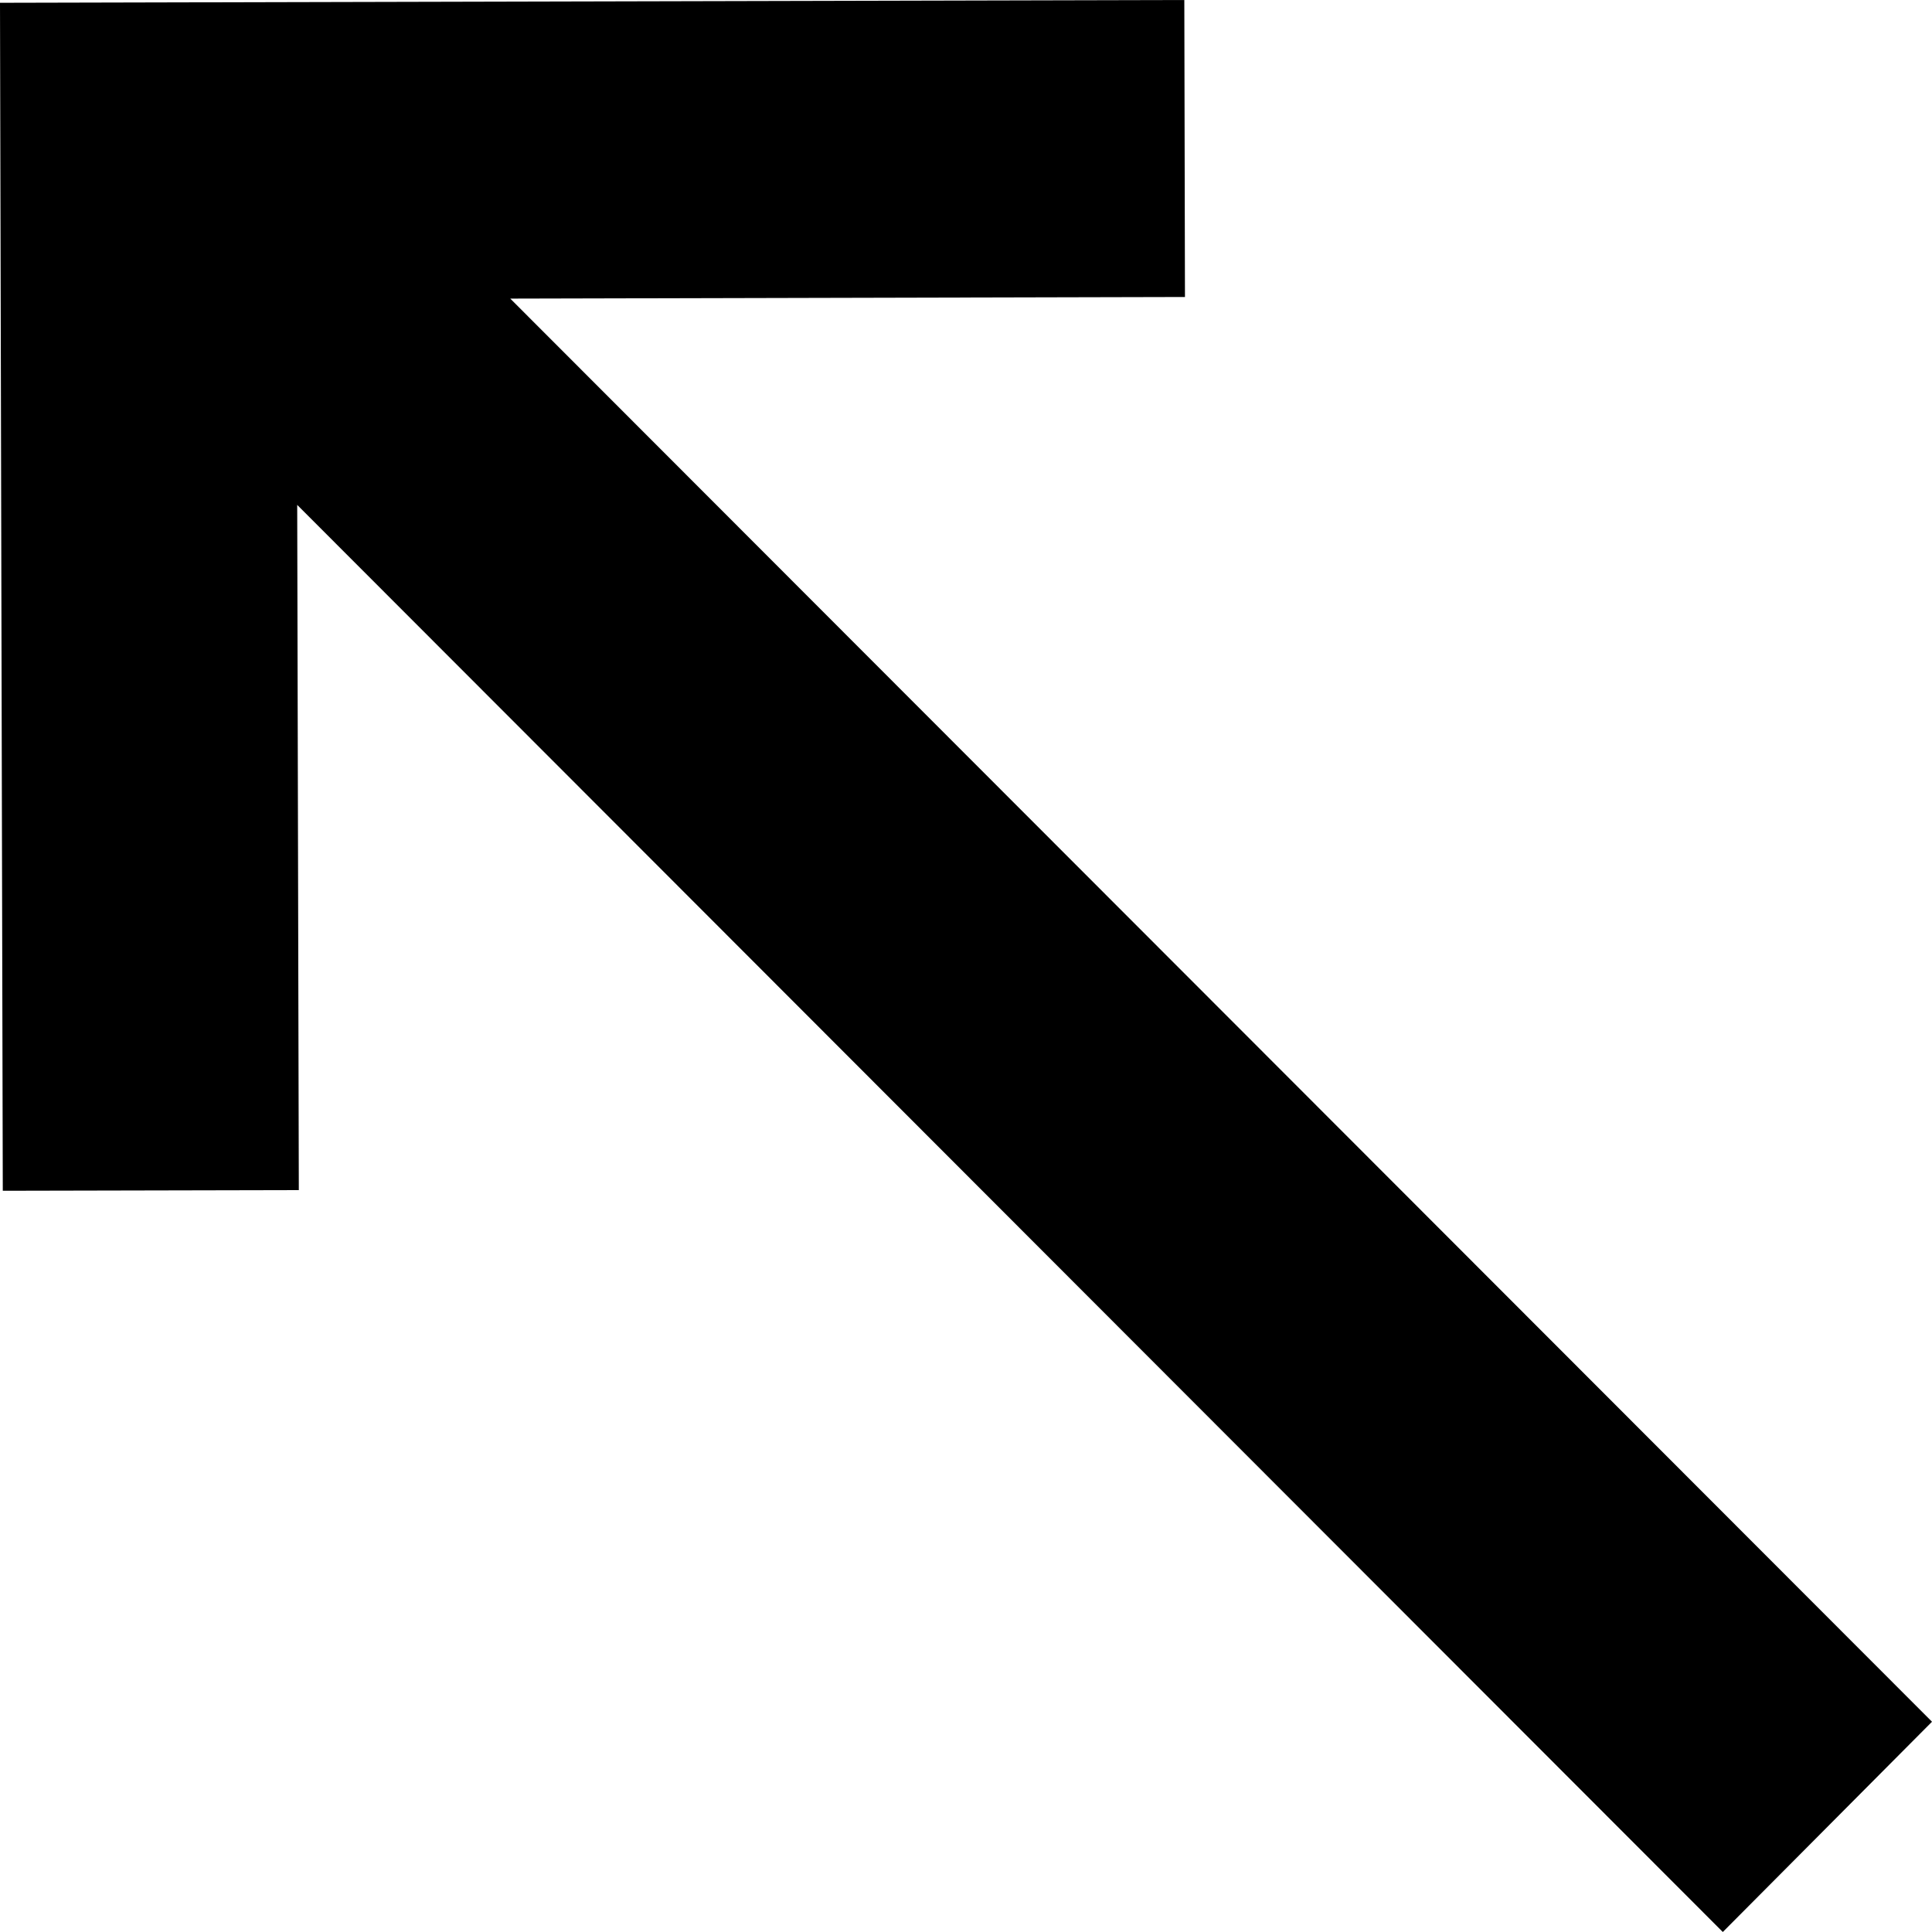 <svg viewBox="0 0 18 18" fill="currentColor" xmlns="http://www.w3.org/2000/svg">
  <g clip-path="url(#clip0_11_70)">
    <path d="M11.034 0L11.04 2.767L4.754 2.782L18 16.041L16.051 18L2.769 4.704L2.784 11.088L0.026 11.094L0 0.026L11.034 0Z" fill="inherit" />
  </g>
  <defs>
    <clipPath id="clip0_11_70">
      <rect width="18" height="18" />
    </clipPath>
  </defs>
</svg>